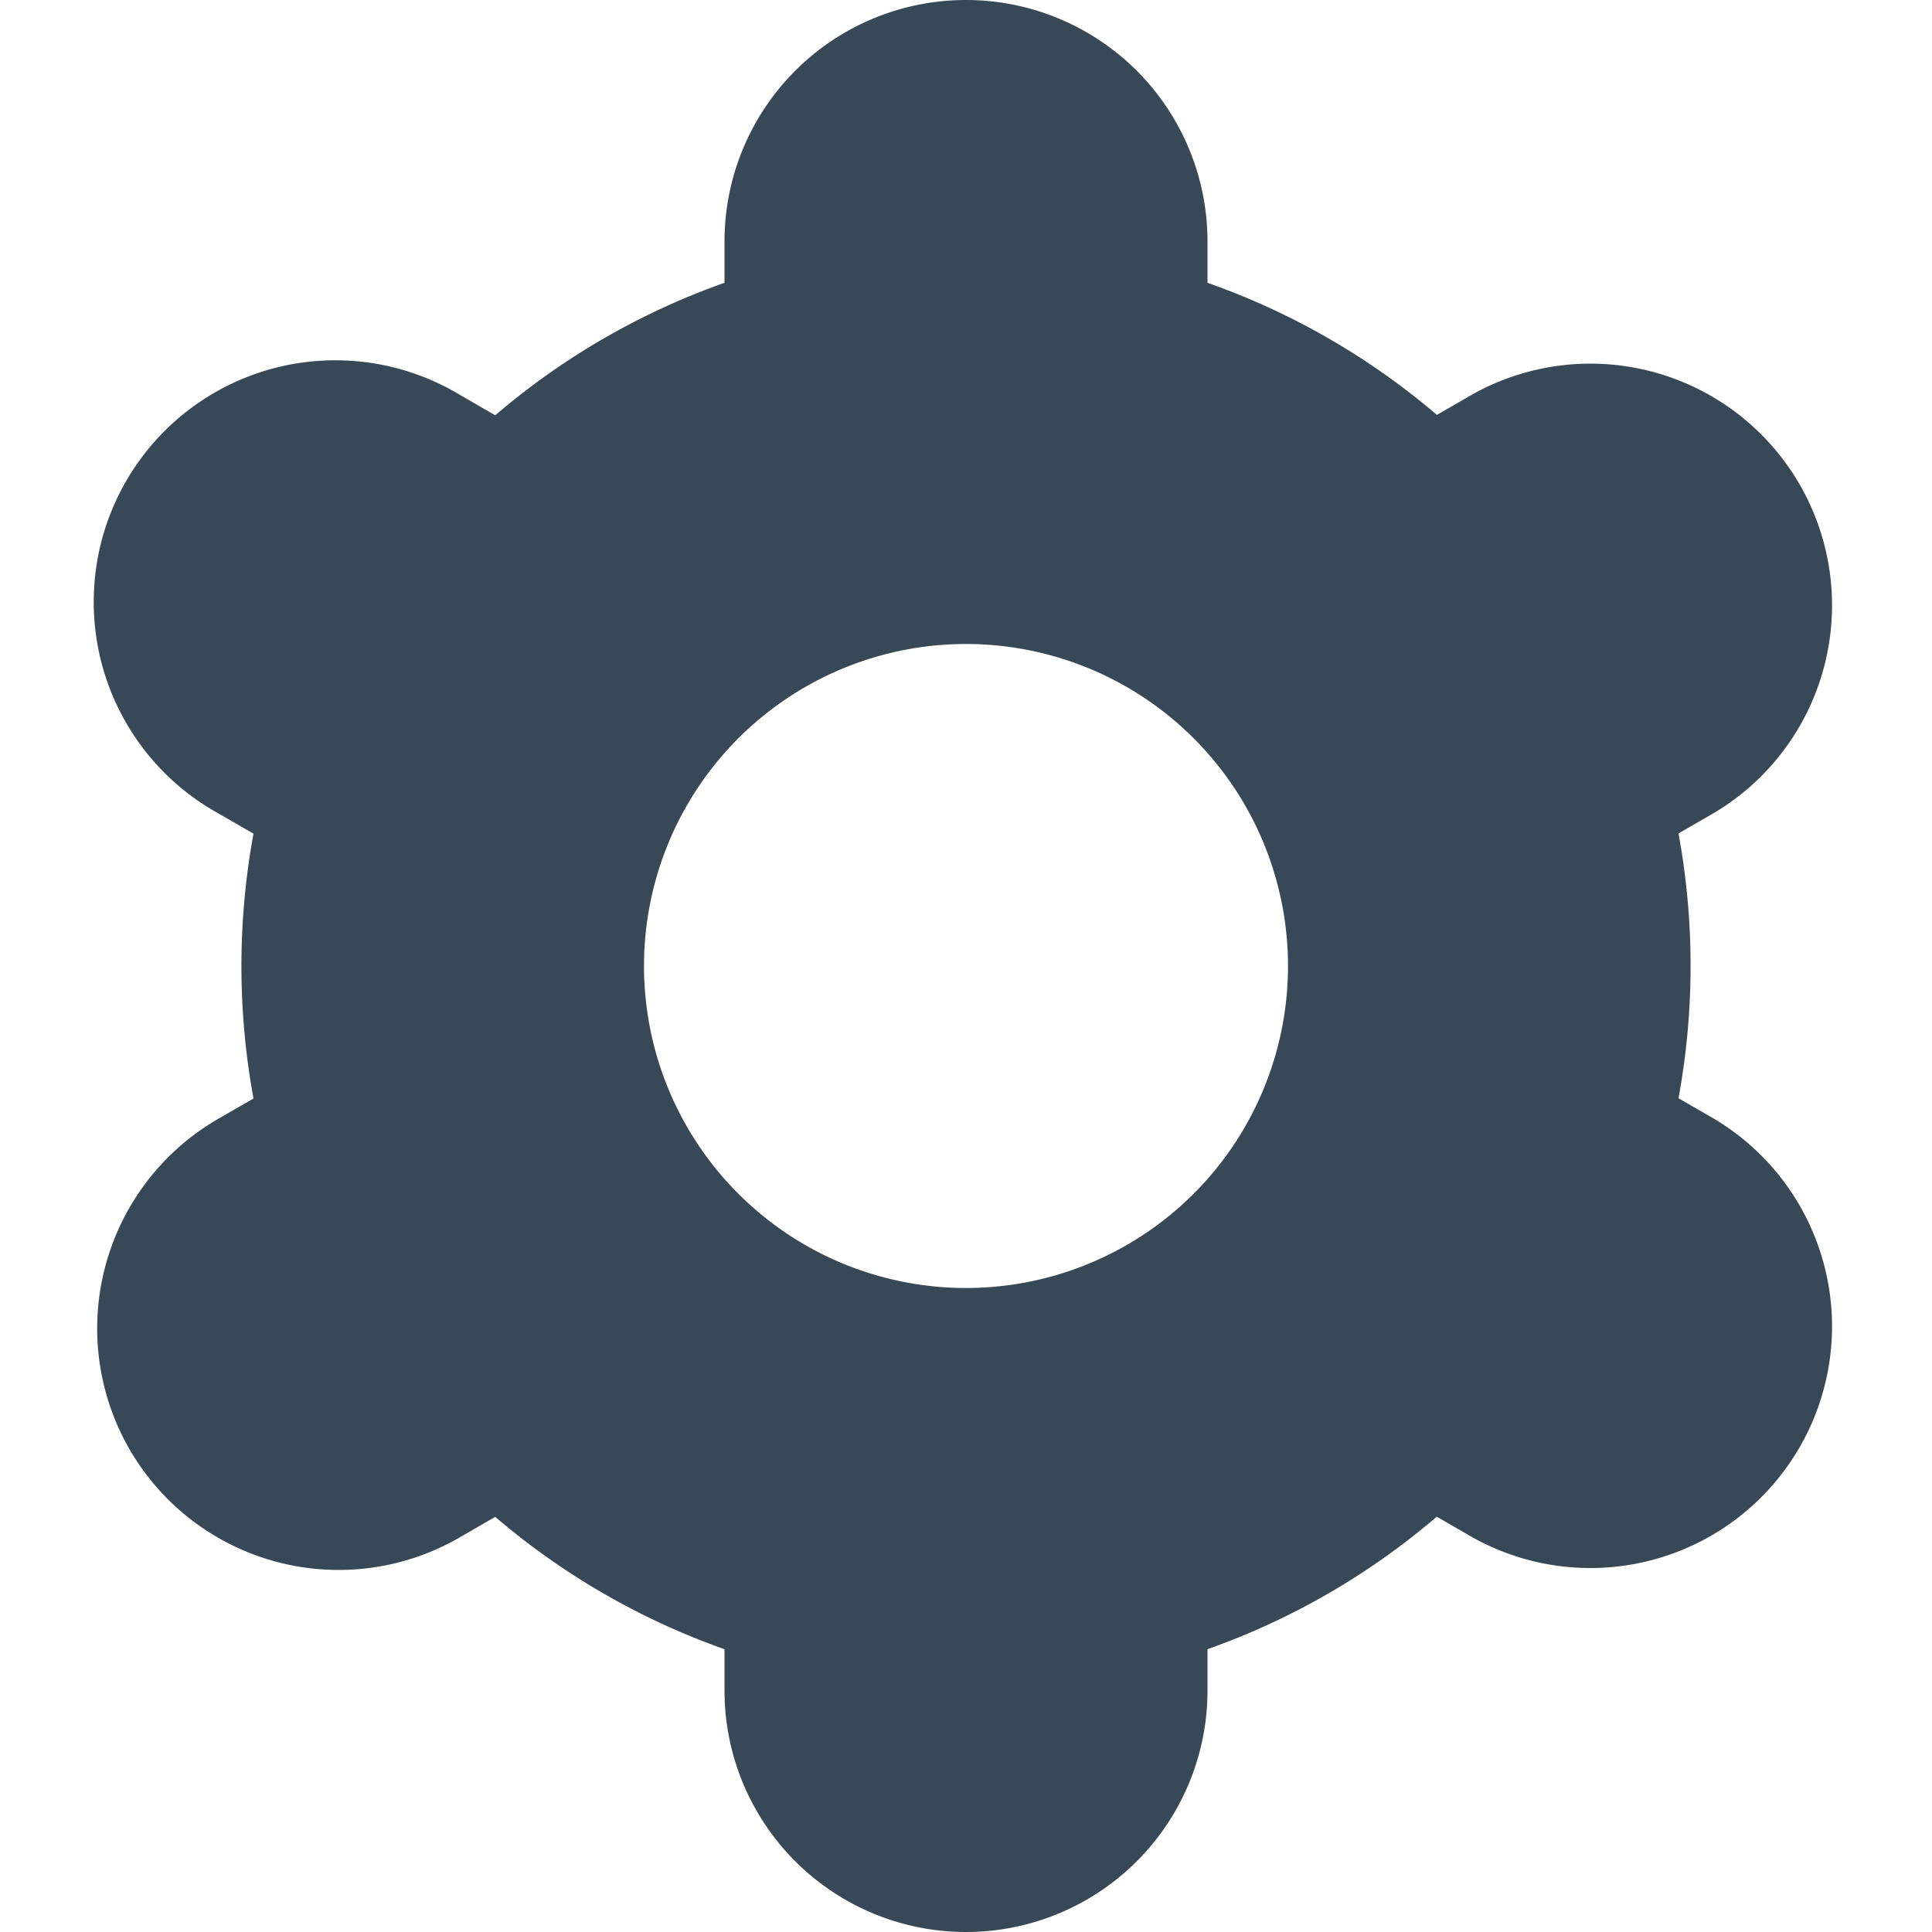 <svg xmlns="http://www.w3.org/2000/svg" width="24" height="24" fill="none" viewBox="0 0 24 24">
  <path fill="#374957" d="M1.607 18a3 3 0 0 0 4.097 1.102l.003-.002.445-.257A8.98 8.98 0 0 0 9 20.487V21a3 3 0 0 0 6 0v-.513a8.978 8.978 0 0 0 2.848-1.646l.447.258a3.002 3.002 0 0 0 3-5.2l-.444-.256c.2-1.088.2-2.203 0-3.29l.444-.256a3.002 3.002 0 0 0-3-5.2l-.445.257A8.979 8.979 0 0 0 15 3.513V3a3 3 0 0 0-6 0v.513a8.976 8.976 0 0 0-2.848 1.646L5.705 4.9a3.002 3.002 0 1 0-3 5.2l.444.256a9.1 9.1 0 0 0 0 3.29l-.444.256A3.006 3.006 0 0 0 1.607 18ZM12 8a4 4 0 1 1 0 8 4 4 0 0 1 0-8Z"/>
</svg>
